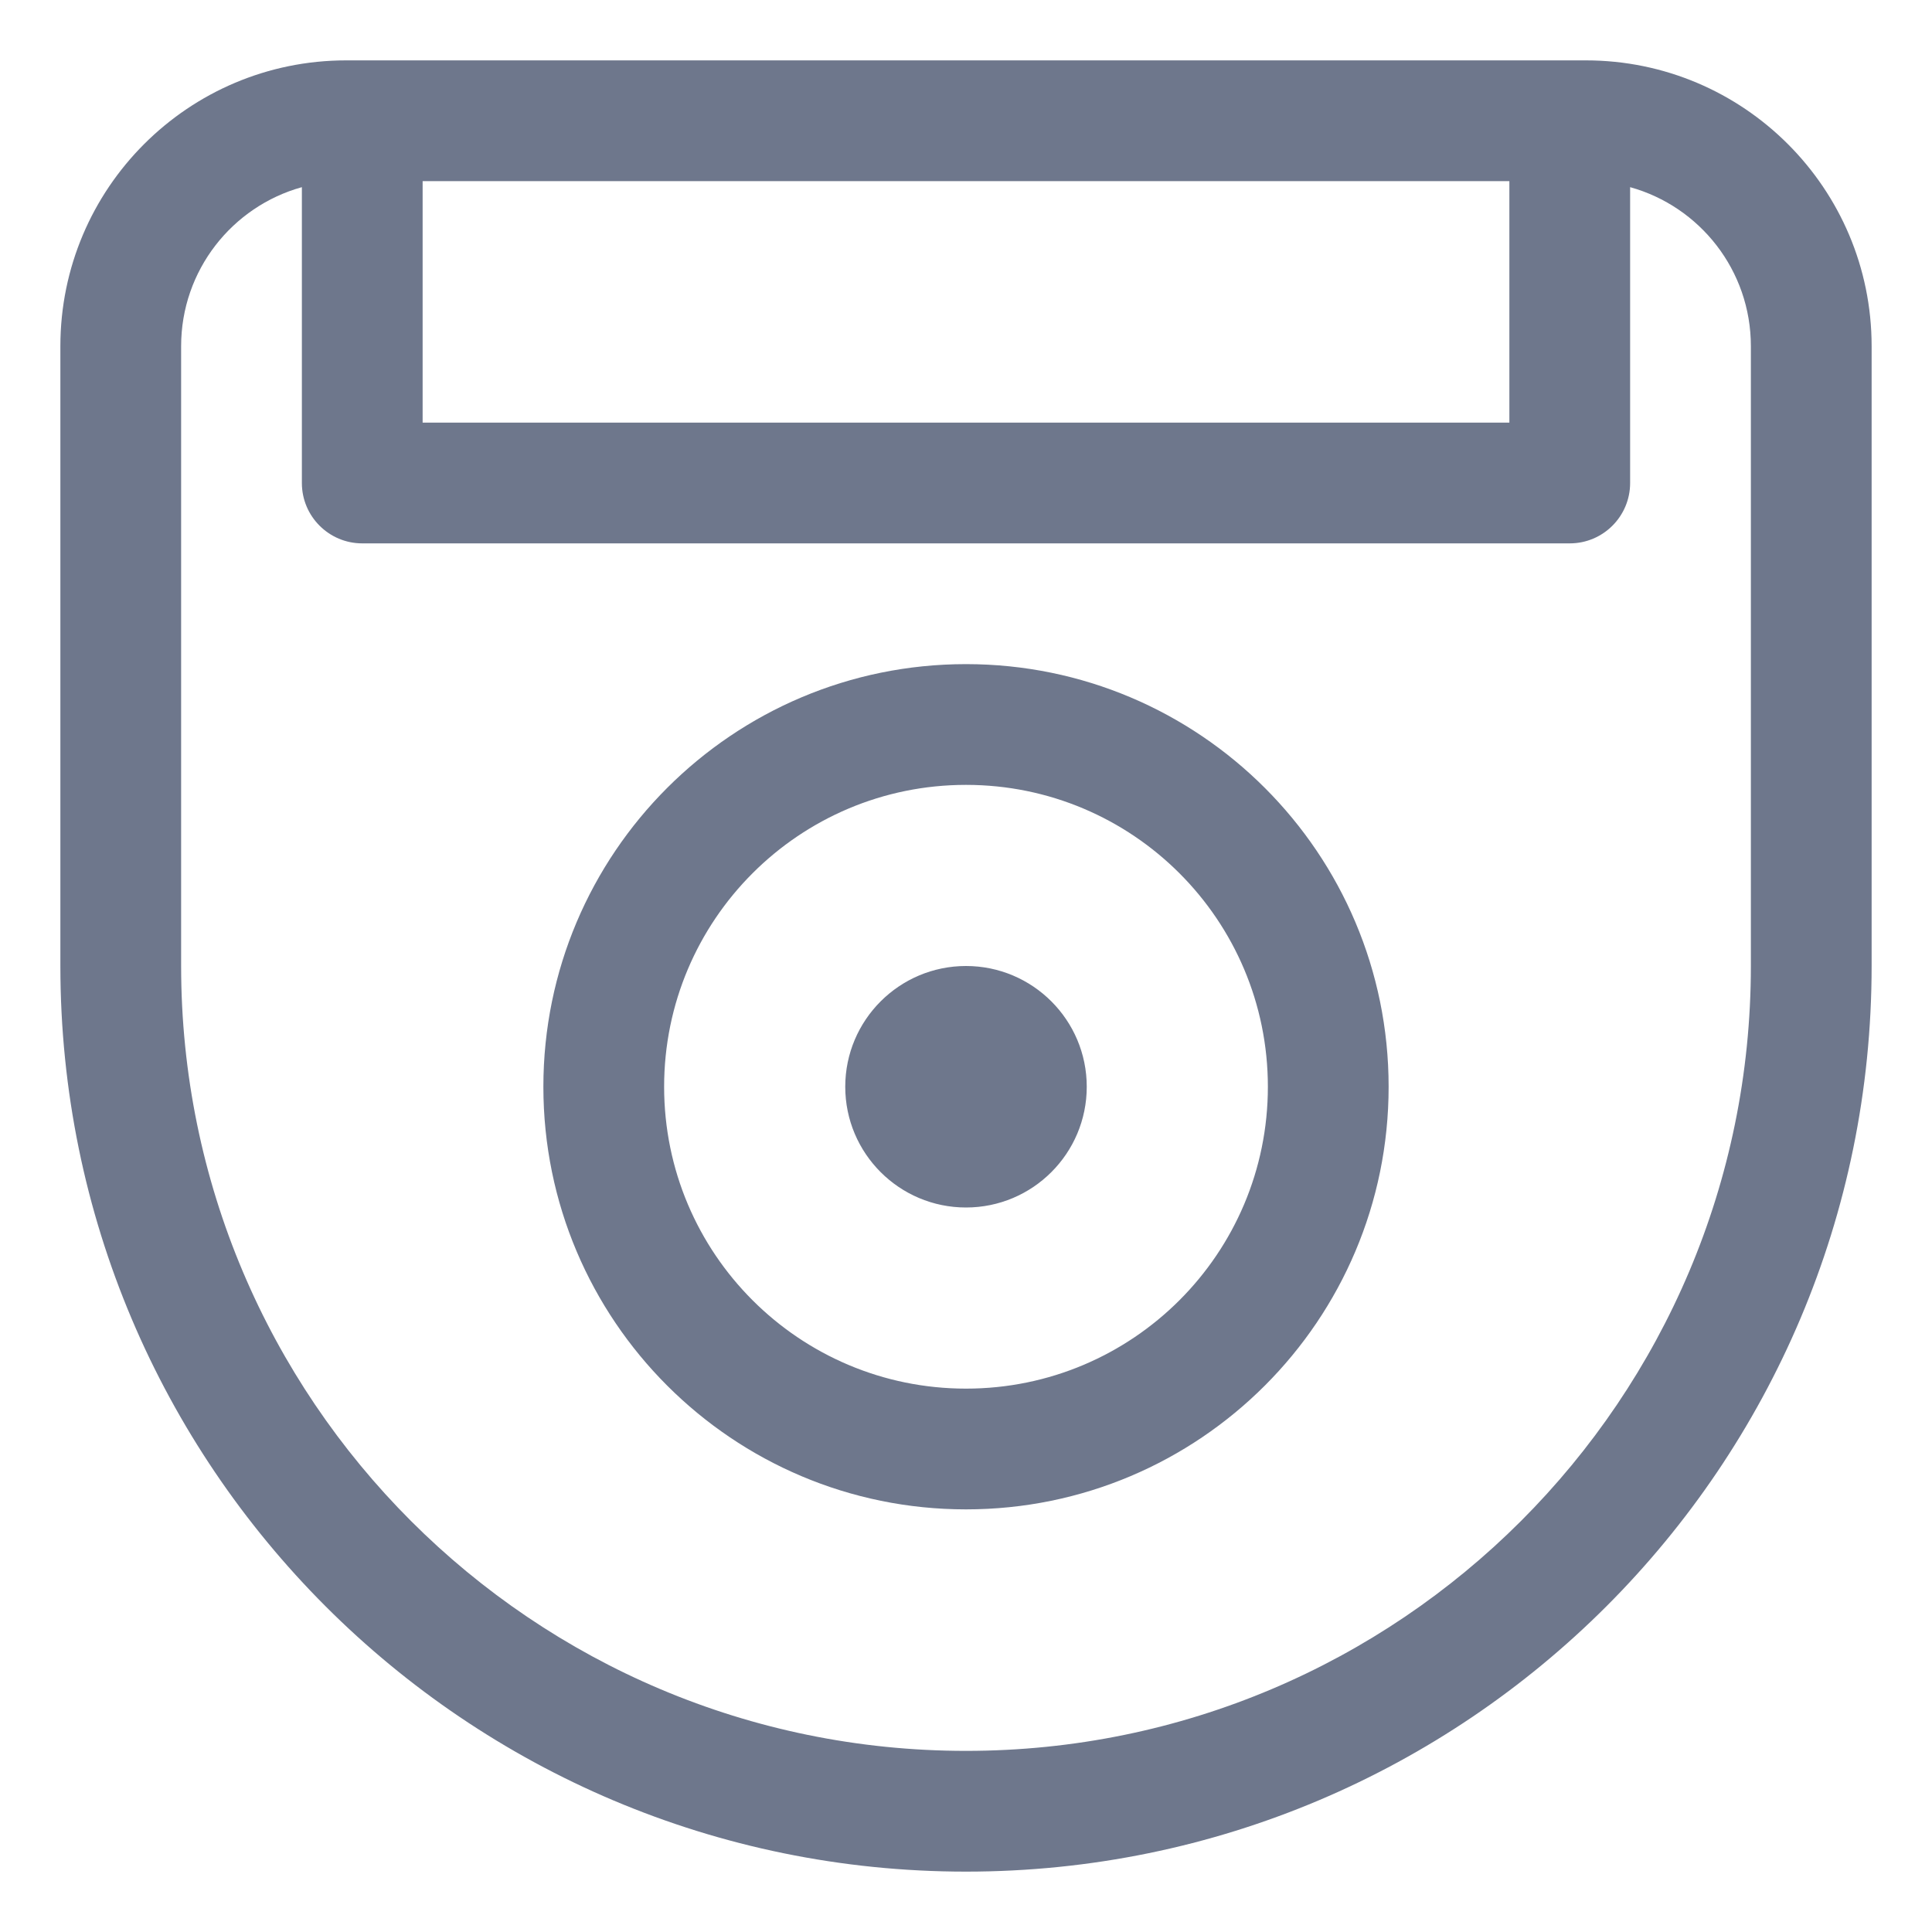 <svg width="16" height="16" viewBox="0 0 16 16" fill="none" xmlns="http://www.w3.org/2000/svg">
<g clip-path="url(#clip0_430_11211)">
<path fill-rule="evenodd" clip-rule="evenodd" d="M0.5 2.867C0.5 1.56 1.56 0.5 2.867 0.5H3H13H13.133C14.44 0.5 15.5 1.56 15.5 2.867V8C15.5 12.142 12.142 15.5 8 15.5C3.858 15.5 0.5 12.142 0.5 8V2.867ZM12.5 1.5H3.5V3.5H12.5V1.5ZM2.5 1.55V4C2.5 4.276 2.724 4.5 3 4.5H13C13.276 4.5 13.5 4.276 13.5 4V1.55C14.077 1.71 14.5 2.239 14.5 2.867V8C14.5 11.59 11.59 14.5 8 14.5C4.41 14.5 1.5 11.59 1.5 8V2.867C1.5 2.239 1.923 1.71 2.5 1.55ZM5.5 9C5.5 7.619 6.619 6.5 8 6.5C9.381 6.5 10.5 7.619 10.5 9C10.5 10.381 9.381 11.5 8 11.5C6.619 11.5 5.5 10.381 5.5 9ZM8 5.5C6.067 5.5 4.5 7.067 4.5 9C4.5 10.933 6.067 12.5 8 12.5C9.933 12.5 11.5 10.933 11.5 9C11.5 7.067 9.933 5.5 8 5.5ZM8 10C8.552 10 9 9.552 9 9C9 8.448 8.552 8 8 8C7.448 8 7 8.448 7 9C7 9.552 7.448 10 8 10Z" fill="#6E778C"/>
</g>
<defs>
<clipPath id="clip0_430_11211">
<rect width="16" height="16" fill="white"/>
</clipPath>
</defs>
</svg>
